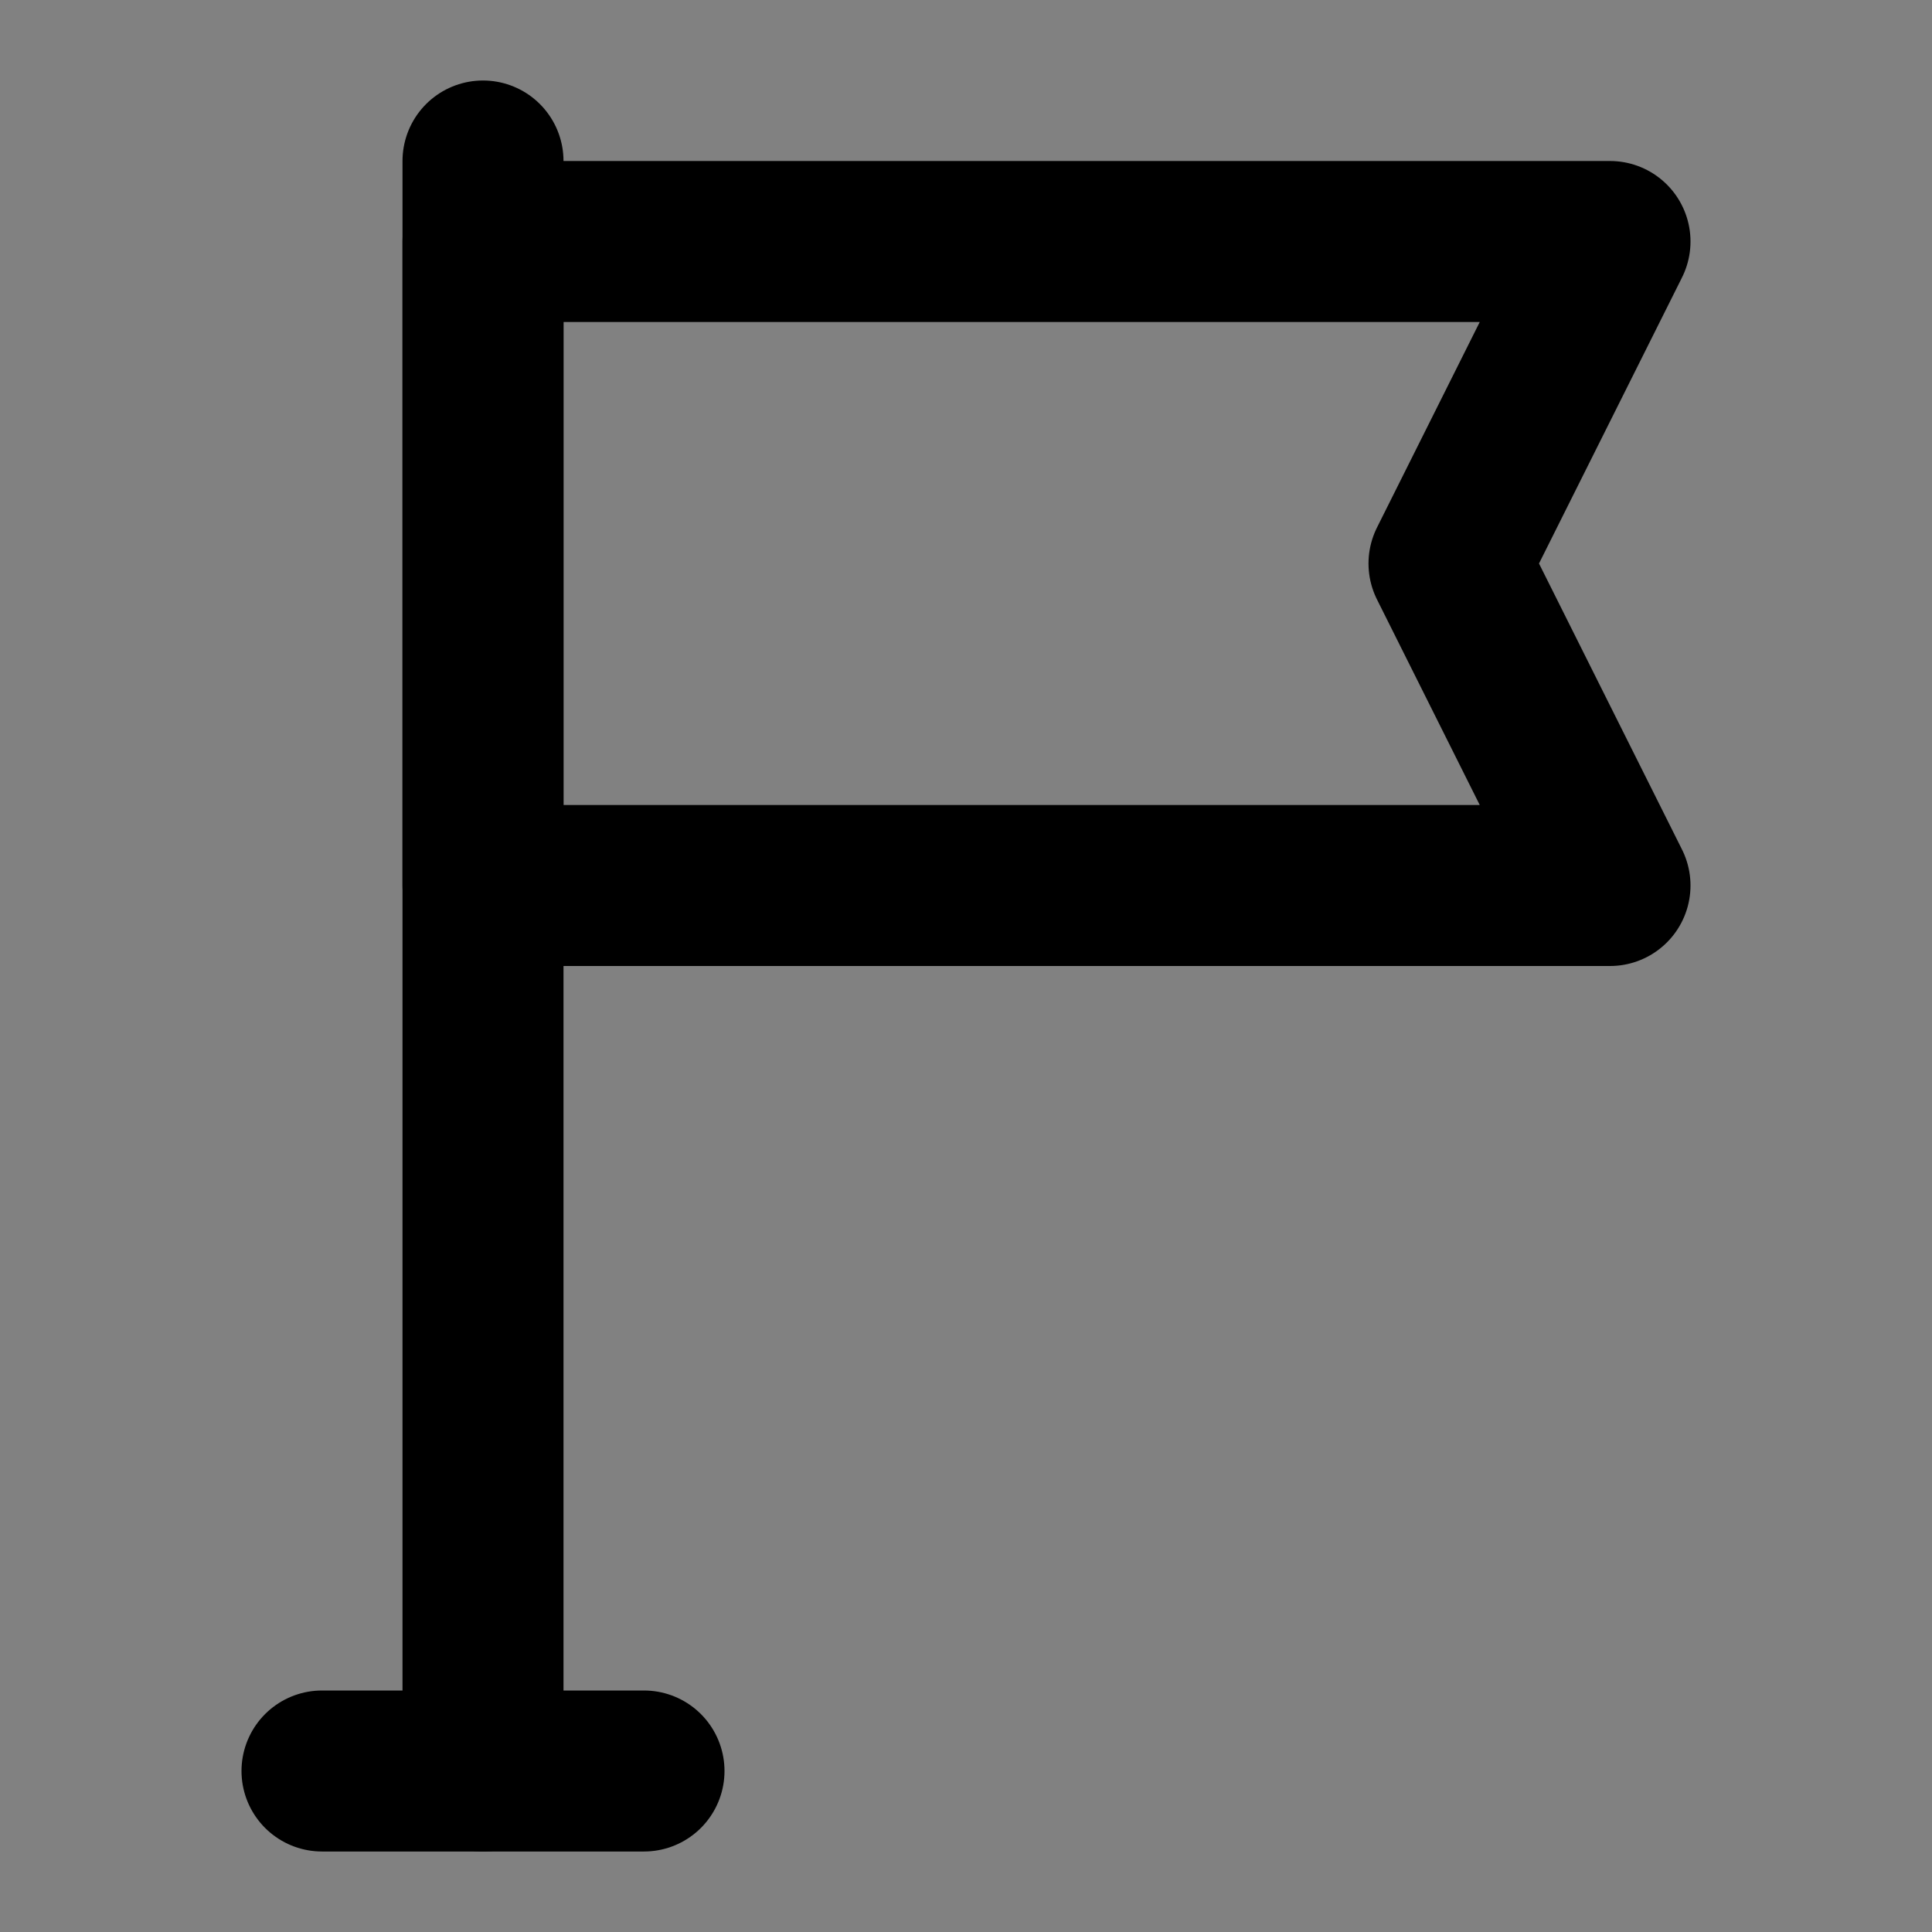 <?xml version="1.0" encoding="UTF-8"?><svg width="1em" height="1em" viewBox="0 0 48 48" fill="none" xmlns="http://www.w3.org/2000/svg"><rect x="0" y="0" width="48" height="48" fill="#808080" stroke="none"/><rect width="48" height="48" fill="white" fill-opacity="0.01"/><path d="M8 44H12H16" stroke="currentColor" stroke-width="4" stroke-linecap="round" stroke-linejoin="round"/><path d="M12 44V4" stroke="currentColor" stroke-width="4" stroke-linecap="round" stroke-linejoin="round"/><path d="M40 6H12V22H40L36 14L40 6Z" fill="none" stroke="currentColor" stroke-width="4" stroke-linecap="round" stroke-linejoin="round"/></svg>